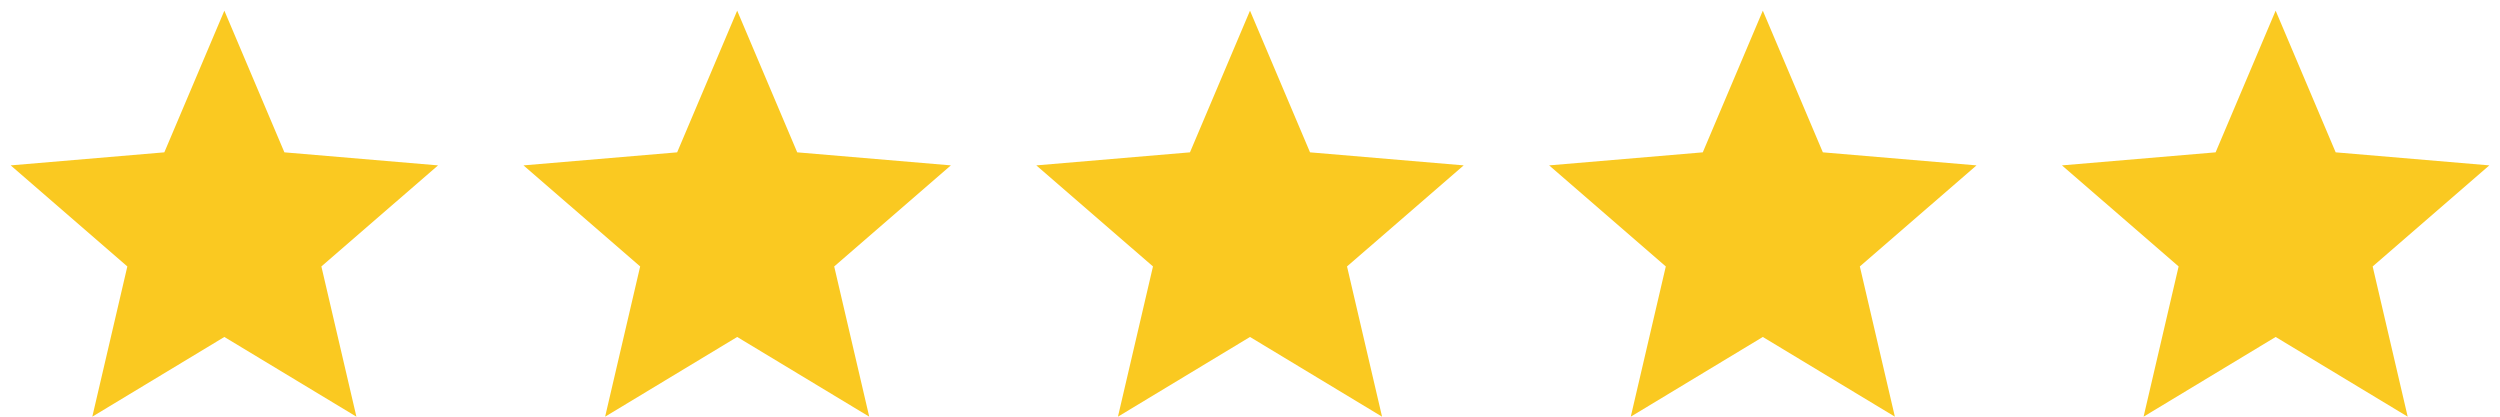 <?xml version="1.0" encoding="UTF-8"?>
<svg xmlns="http://www.w3.org/2000/svg" xmlns:xlink="http://www.w3.org/1999/xlink" width="78px" height="13px" viewBox="0 0 78 13">
  <!-- Generator: sketchtool 56.2 (101010) - https://sketch.com -->
  <title>952F2554-2B73-47C4-8872-E9679CEB156A</title>
  <desc>Created with sketchtool.</desc>
  <g id="Page-1" stroke="none" stroke-width="1" fill="none" fill-rule="evenodd">
    <g id="web_results" transform="translate(-1375, -1221)">
      <g id="table-comparison" transform="translate(360, 1092)">
        <g id="1" transform="translate(994, 128)">
          <g id="rate-5" transform="translate(20, 0)">
            <g id="ic-star-24px">
              <polygon id="Path" fill="#FAC921" fill-rule="nonzero" points="8 11.513 12.12 14 11.027 9.313 14.667 6.16 9.873 5.753 8 1.333 6.127 5.753 1.333 6.16 4.973 9.313 3.88 14"></polygon>
              <polygon id="Path" points="0 0 16 0 16 16 0 16"></polygon>
            </g>
            <g id="ic-star-24px" transform="translate(16, 0)">
              <polygon id="Path" fill="#FAC921" fill-rule="nonzero" points="8 11.513 12.12 14 11.027 9.313 14.667 6.16 9.873 5.753 8 1.333 6.127 5.753 1.333 6.16 4.973 9.313 3.88 14"></polygon>
              <polygon id="Path" points="0 0 16 0 16 16 0 16"></polygon>
            </g>
            <g id="ic-star-24px" transform="translate(32, 0)">
              <polygon id="Path" fill="#FAC921" fill-rule="nonzero" points="8 11.513 12.12 14 11.027 9.313 14.667 6.16 9.873 5.753 8 1.333 6.127 5.753 1.333 6.16 4.973 9.313 3.88 14"></polygon>
              <polygon id="Path" points="0 0 16 0 16 16 0 16"></polygon>
            </g>
            <g id="ic-star-24px" transform="translate(48, 0)">
              <polygon id="Path" fill="#FAC921" fill-rule="nonzero" points="8 11.513 12.12 14 11.027 9.313 14.667 6.16 9.873 5.753 8 1.333 6.127 5.753 1.333 6.16 4.973 9.313 3.88 14"></polygon>
              <polygon id="Path" points="0 0 16 0 16 16 0 16"></polygon>
            </g>
            <g id="ic-star-24px" transform="translate(64, 0)">
              <polygon id="Path" fill="#FAC921" fill-rule="nonzero" points="8 11.513 12.12 14 11.027 9.313 14.667 6.16 9.873 5.753 8 1.333 6.127 5.753 1.333 6.16 4.973 9.313 3.88 14"></polygon>
              <polygon id="Path" points="0 0 16 0 16 16 0 16"></polygon>
            </g>
          </g>
        </g>
      </g>
    </g>
  </g>
</svg>

